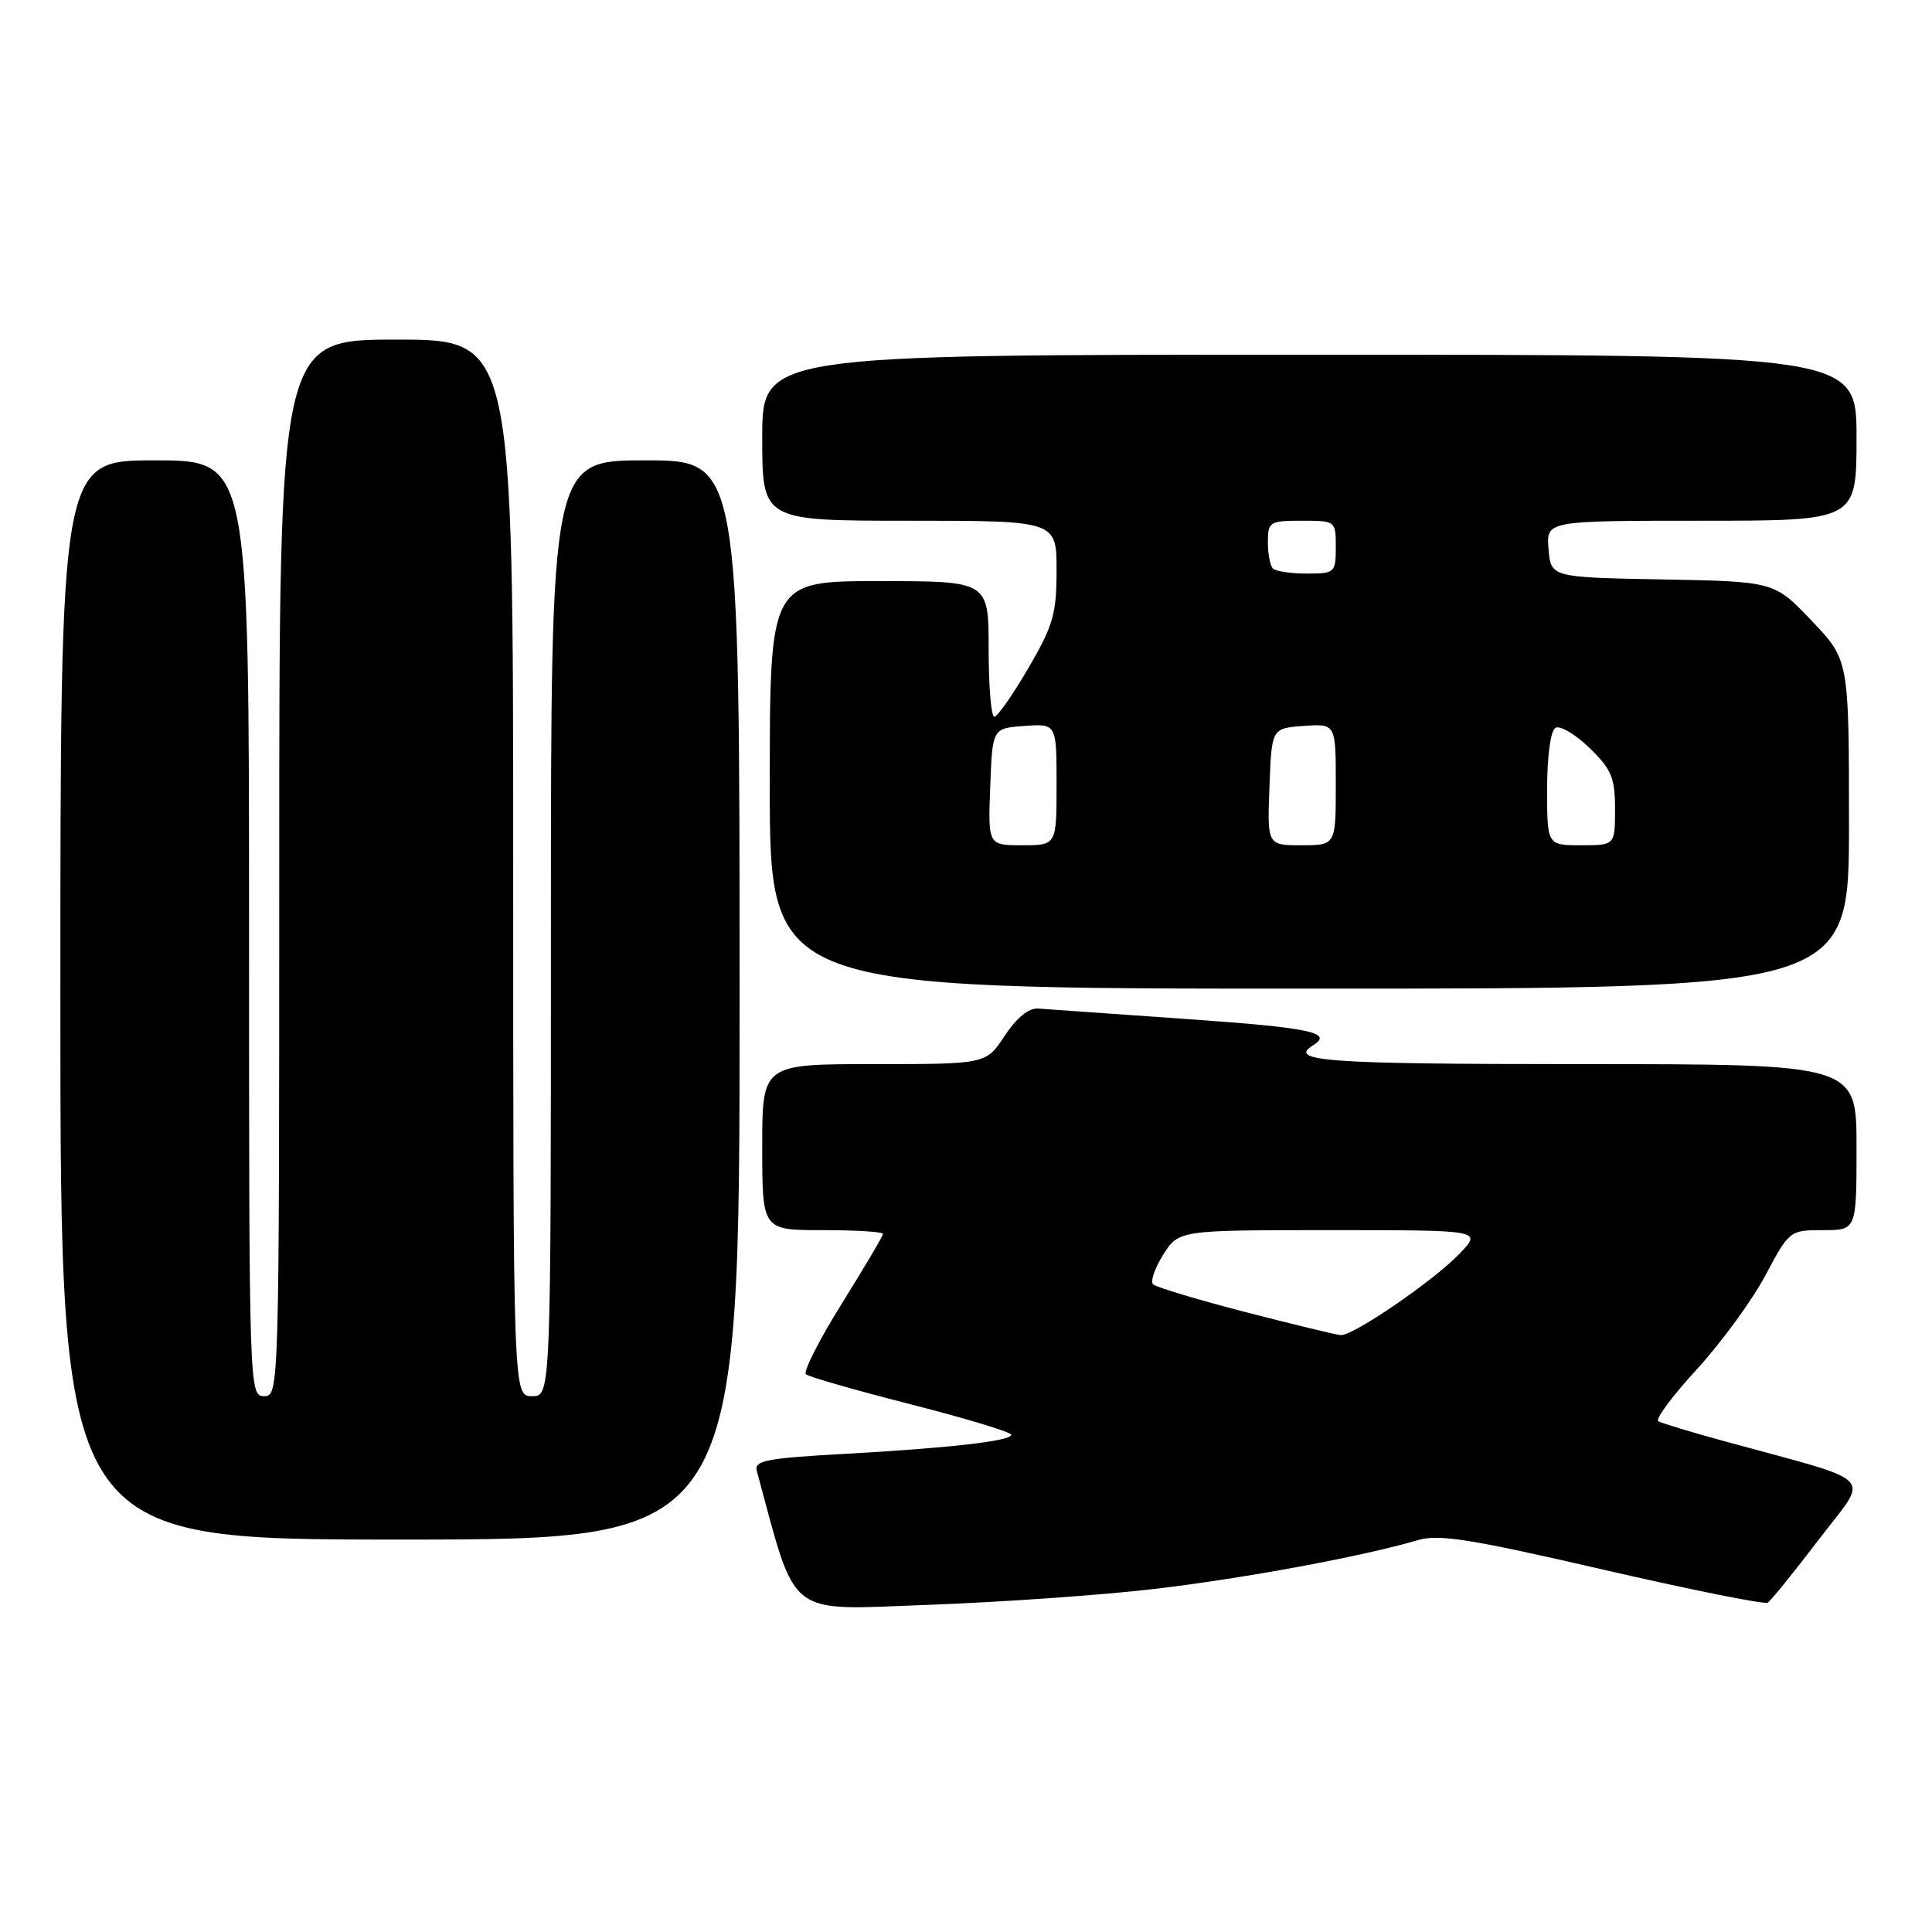 <?xml version="1.0" encoding="UTF-8" standalone="no"?>
<!DOCTYPE svg PUBLIC "-//W3C//DTD SVG 1.1//EN" "http://www.w3.org/Graphics/SVG/1.1/DTD/svg11.dtd" >
<svg xmlns="http://www.w3.org/2000/svg" xmlns:xlink="http://www.w3.org/1999/xlink" version="1.1" viewBox="0 0 256 256">
 <g >
 <path fill="currentColor"
d=" M 153.00 210.54 C 164.94 209.13 180.68 206.21 187.85 204.08 C 190.63 203.25 194.83 203.92 212.33 207.96 C 223.95 210.64 233.80 212.62 234.23 212.36 C 234.65 212.10 237.70 208.34 240.99 204.01 C 247.74 195.14 249.19 196.65 228.50 190.97 C 224.10 189.77 220.15 188.57 219.73 188.32 C 219.30 188.06 221.60 184.97 224.83 181.45 C 228.06 177.92 232.15 172.33 233.91 169.02 C 237.09 163.05 237.15 163.00 241.56 163.00 C 246.00 163.00 246.00 163.00 246.00 152.00 C 246.00 141.00 246.00 141.00 209.50 141.00 C 175.78 141.00 170.55 140.63 174.00 138.50 C 176.72 136.82 173.59 136.17 157.25 135.03 C 147.49 134.35 138.62 133.72 137.55 133.64 C 136.30 133.55 134.70 134.86 133.13 137.25 C 130.66 141.00 130.66 141.00 115.83 141.00 C 101.00 141.00 101.00 141.00 101.00 152.00 C 101.00 163.00 101.00 163.00 109.00 163.00 C 113.40 163.00 117.00 163.22 117.00 163.50 C 117.00 163.77 114.54 167.93 111.54 172.74 C 108.54 177.55 106.41 181.76 106.79 182.10 C 107.18 182.44 113.46 184.24 120.75 186.10 C 128.04 187.96 134.00 189.77 134.00 190.11 C 134.00 190.94 125.86 191.87 111.67 192.66 C 101.53 193.22 99.91 193.54 100.28 194.91 C 105.65 214.66 103.95 213.34 123.00 212.65 C 132.62 212.30 146.12 211.35 153.00 210.54 Z  M 98.00 132.50 C 98.00 61.00 98.00 61.00 85.50 61.00 C 73.00 61.00 73.00 61.00 73.00 123.00 C 73.00 185.00 73.00 185.00 70.50 185.00 C 68.00 185.00 68.00 185.00 68.00 115.00 C 68.00 45.00 68.00 45.00 52.50 45.00 C 37.00 45.00 37.00 45.00 37.00 115.00 C 37.00 184.33 36.98 185.00 35.00 185.00 C 33.02 185.00 33.00 184.33 33.00 123.00 C 33.00 61.00 33.00 61.00 20.50 61.00 C 8.00 61.00 8.00 61.00 8.00 132.50 C 8.00 204.00 8.00 204.00 53.00 204.00 C 98.00 204.00 98.00 204.00 98.00 132.50 Z  M 245.00 109.22 C 245.00 87.44 245.00 87.44 240.05 82.25 C 235.10 77.05 235.10 77.05 220.30 76.78 C 205.50 76.50 205.50 76.50 205.19 72.75 C 204.88 69.00 204.88 69.00 225.44 69.00 C 246.00 69.00 246.00 69.00 246.00 58.00 C 246.00 47.00 246.00 47.00 173.50 47.00 C 101.00 47.00 101.00 47.00 101.00 58.00 C 101.00 69.00 101.00 69.00 120.50 69.00 C 140.00 69.00 140.00 69.00 140.00 75.57 C 140.00 81.35 139.55 82.90 136.25 88.55 C 134.19 92.08 132.16 94.97 131.75 94.98 C 131.34 94.99 131.00 90.95 131.00 86.00 C 131.00 77.00 131.00 77.00 116.50 77.00 C 102.00 77.00 102.00 77.00 102.00 104.00 C 102.00 131.00 102.00 131.00 173.50 131.00 C 245.00 131.00 245.00 131.00 245.00 109.22 Z  M 165.00 173.85 C 158.68 172.21 153.18 170.56 152.79 170.18 C 152.41 169.80 153.01 168.03 154.14 166.24 C 156.20 163.00 156.20 163.00 176.29 163.00 C 196.37 163.00 196.37 163.00 193.44 166.08 C 189.98 169.70 179.27 177.04 177.64 176.91 C 177.01 176.86 171.32 175.48 165.00 173.85 Z  M 131.21 104.25 C 131.50 96.50 131.50 96.50 135.75 96.19 C 140.00 95.89 140.00 95.89 140.00 103.94 C 140.00 112.00 140.00 112.00 135.46 112.00 C 130.92 112.00 130.92 112.00 131.21 104.25 Z  M 168.21 104.25 C 168.50 96.50 168.50 96.50 172.75 96.19 C 177.00 95.89 177.00 95.89 177.00 103.94 C 177.00 112.00 177.00 112.00 172.46 112.00 C 167.92 112.00 167.92 112.00 168.21 104.25 Z  M 205.00 104.56 C 205.00 100.28 205.46 96.83 206.09 96.45 C 206.68 96.08 208.71 97.26 210.59 99.08 C 213.54 101.94 214.00 103.04 214.00 107.20 C 214.00 112.00 214.00 112.00 209.50 112.00 C 205.00 112.00 205.00 112.00 205.00 104.56 Z  M 168.67 75.33 C 168.30 74.97 168.00 73.39 168.00 71.83 C 168.00 69.14 168.23 69.00 172.50 69.00 C 176.98 69.00 177.00 69.02 177.00 72.50 C 177.00 75.89 176.88 76.00 173.17 76.00 C 171.06 76.00 169.03 75.70 168.67 75.33 Z "/>
</g>
</svg>